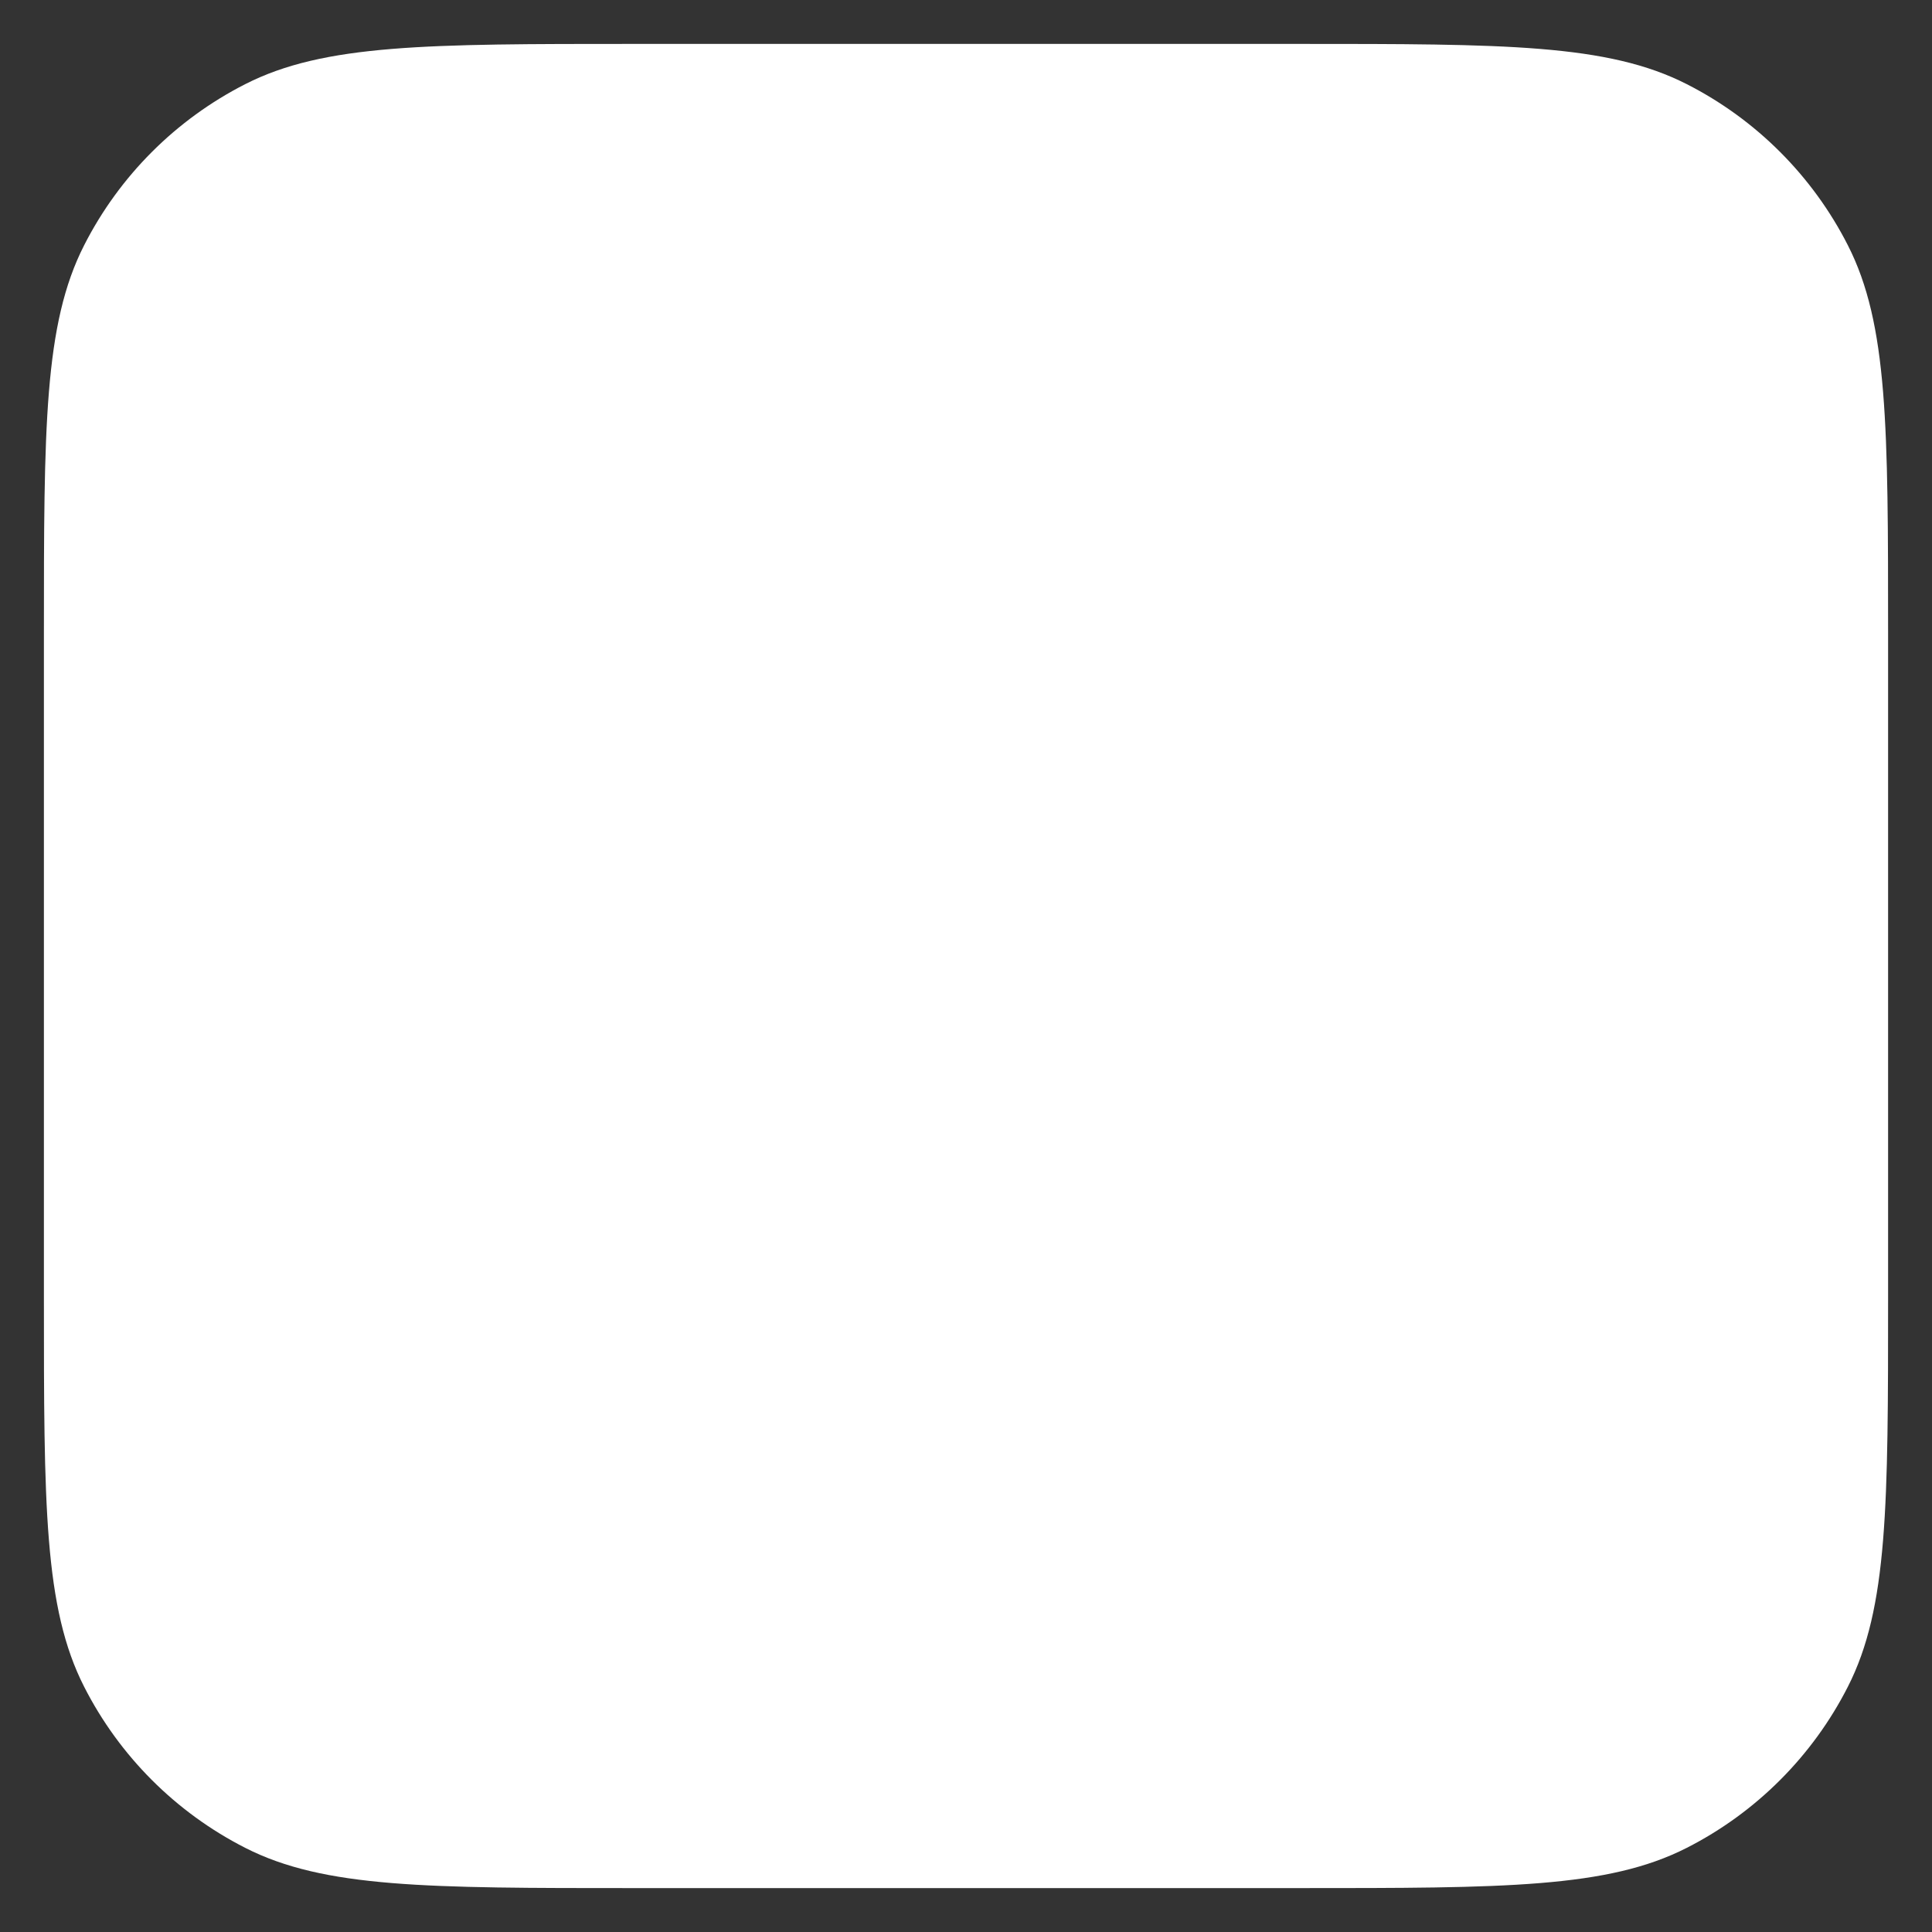 <svg width="22" height="22" viewBox="0 0 22 22" fill="none" xmlns="http://www.w3.org/2000/svg">
<rect x="0" y="0" width="22" height="22" fill="#333333" stroke="none"/>
<path fill-rule="evenodd" clip-rule="evenodd" d="M0.958 2.793C0.5 3.692 0.5 4.868 0.5 7.22V14.78C0.5 17.132 0.5 18.308 0.958 19.207C1.36 19.997 2.003 20.64 2.793 21.042C3.692 21.5 4.868 21.5 7.22 21.5H14.78C17.132 21.5 18.308 21.5 19.207 21.042C19.997 20.64 20.64 19.997 21.042 19.207C21.5 18.308 21.5 17.132 21.5 14.78V7.22C21.5 4.868 21.5 3.692 21.042 2.793C20.64 2.003 19.997 1.36 19.207 0.958C18.308 0.5 17.132 0.5 14.78 0.5H7.22C4.868 0.5 3.692 0.5 2.793 0.958C2.003 1.36 1.36 2.003 0.958 2.793Z" fill="white"/>
</svg>
